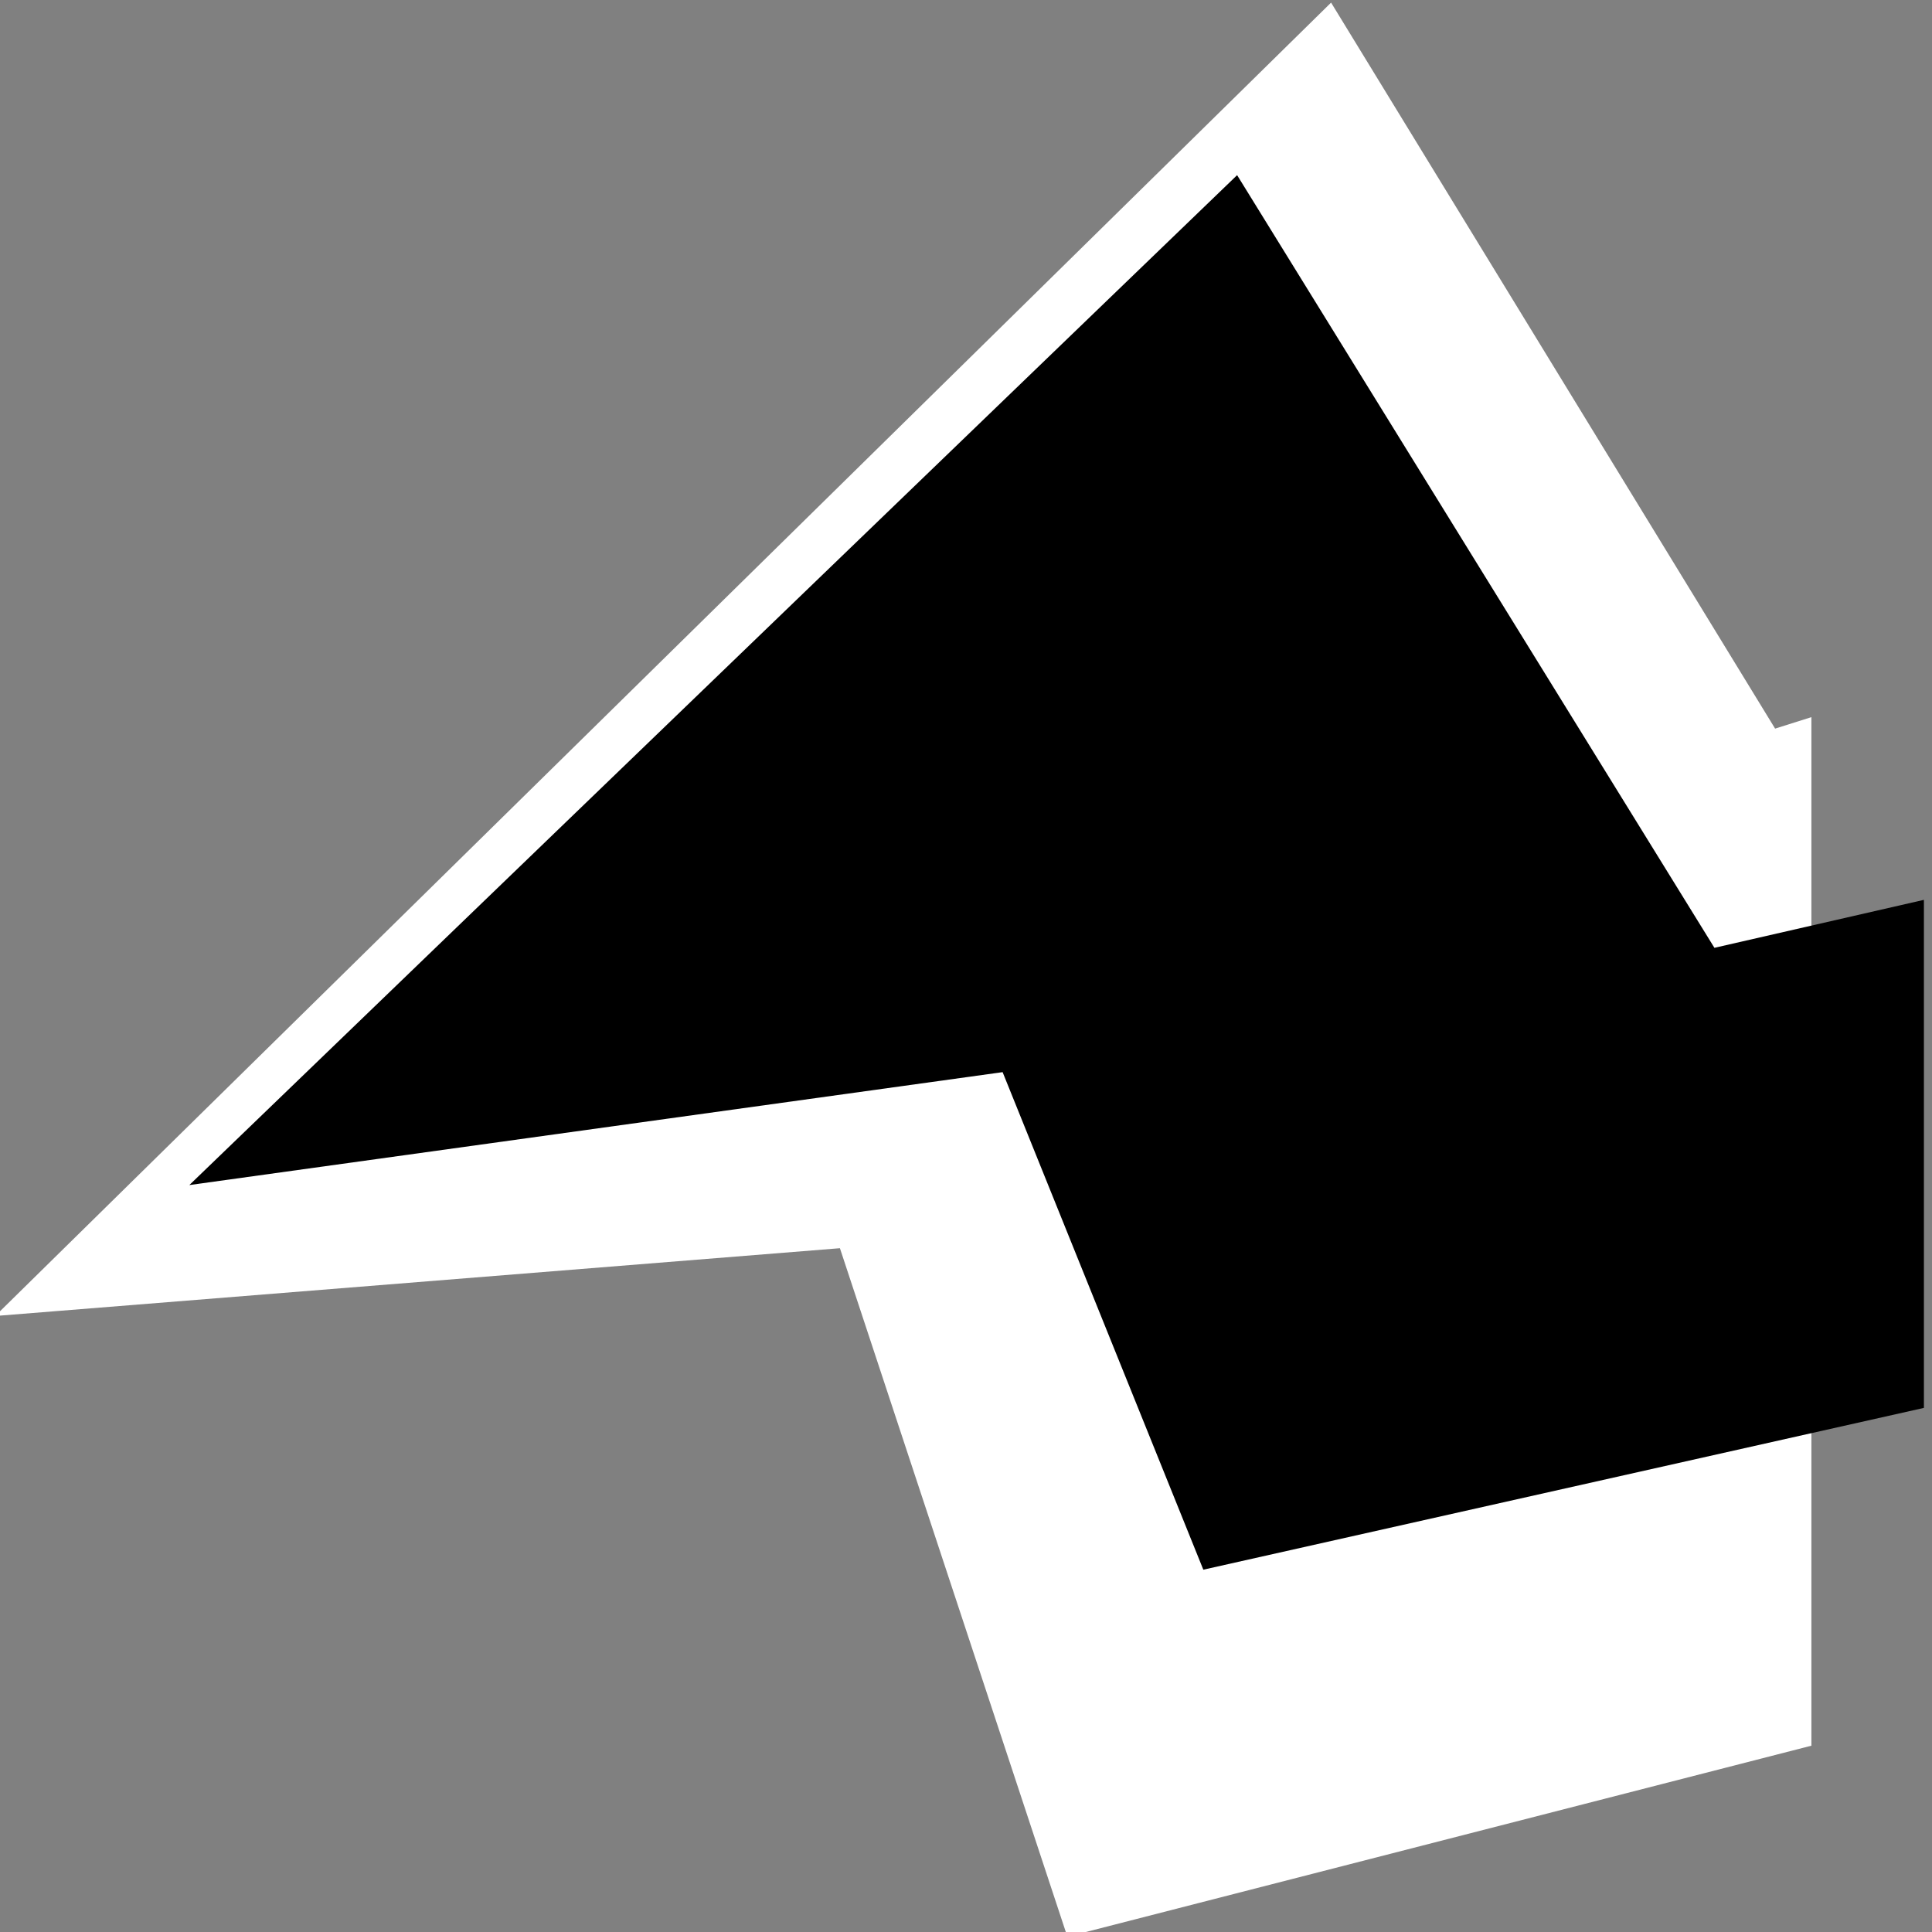 <?xml version="1.0" encoding="UTF-8" standalone="no"?>
<!DOCTYPE svg PUBLIC "-//W3C//DTD SVG 1.1//EN" "http://www.w3.org/Graphics/SVG/1.1/DTD/svg11.dtd">
<svg width="100%" height="100%" viewBox="0 0 40 40" version="1.1" xmlns="http://www.w3.org/2000/svg" xmlns:xlink="http://www.w3.org/1999/xlink" xml:space="preserve" xmlns:serif="http://www.serif.com/" style="fill-rule:evenodd;clip-rule:evenodd;stroke-linejoin:round;stroke-miterlimit:2;">
    <rect x="0" y="0" width="40" height="40" fill="#808080" stroke="none"/>
    <g transform="matrix(1,0,0,1,-79.24,-19.883)">
        <g id="Speechbubble-Triangle" serif:id="Speechbubble Triangle" transform="matrix(0.156,0,0,0.338,16.201,-19.376)">
            <rect x="403.454" y="116.233" width="256" height="118.427" style="fill:none;"/>
            <clipPath id="_clip1">
                <rect x="403.454" y="116.233" width="256" height="118.427"/>
            </clipPath>
            <g clip-path="url(#_clip1)">
                <g id="Border_Cut" transform="matrix(2.325,0,0,1.308,405,-86.942)">
                    <path d="M-0.665,216.899L75.593,155.392L100.939,189.391L103.011,188.854L103.011,237.021L60.54,245.968L47.556,213.724L-0.665,216.899Z" style="fill:white;"/>
                </g>
                <g id="New" transform="matrix(2.175,0,0,1.216,416.135,-68.437)">
                    <path d="M6.018,211.495L69.953,160.622L99.078,199.544L111.861,197.128L111.861,222.72L67.891,230.87L55.644,205.807L6.018,211.495Z"/>
                </g>
            </g>
        </g>
    </g>
</svg>

